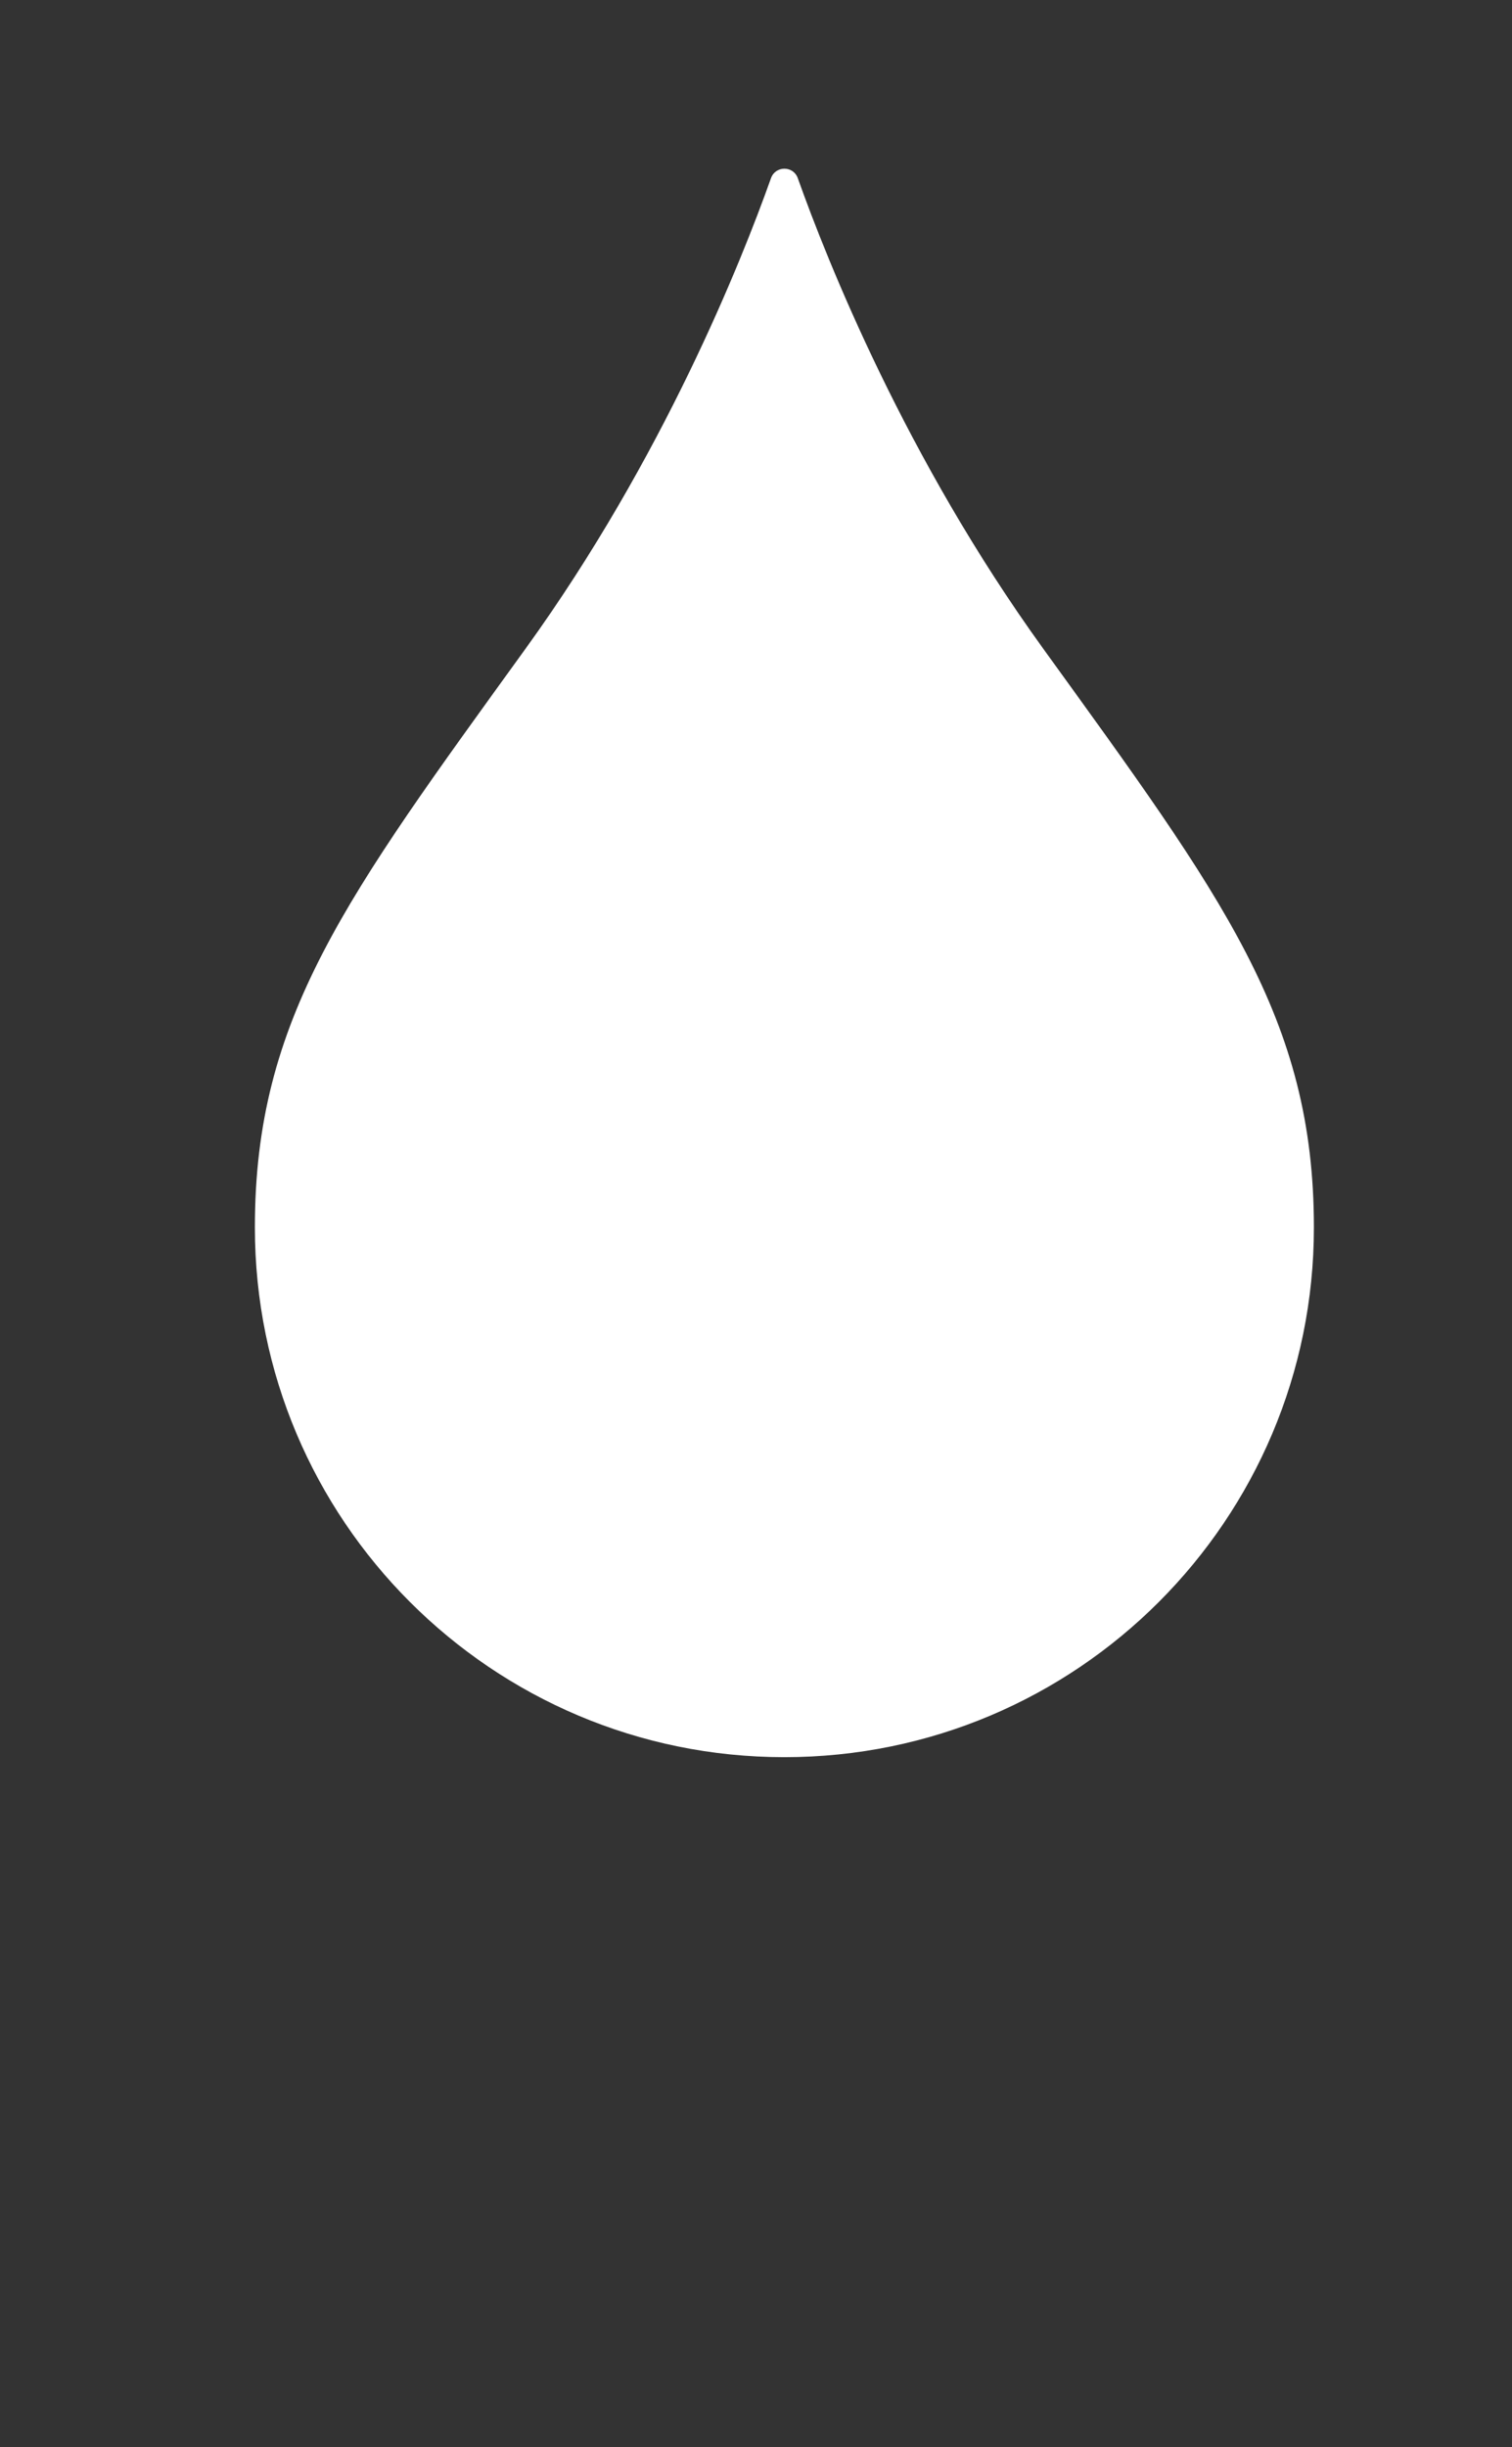 <?xml version="1.0" encoding="UTF-8" standalone="no"?>
<!-- Created with Inkscape (http://www.inkscape.org/) -->

<svg
   version="1.1"
   id="svg14483"
   width="68pt"
   height="110pt"
   viewBox="0 0 90.667 146.667"
   sodipodi:docname="heal.svg"
   inkscape:version="1.2.1 (9c6d41e410, 2022-07-14)"
   xmlns:inkscape="http://www.inkscape.org/namespaces/inkscape"
   xmlns:sodipodi="http://sodipodi.sourceforge.net/DTD/sodipodi-0.dtd"
   xmlns="http://www.w3.org/2000/svg"
   xmlns:svg="http://www.w3.org/2000/svg">
  <rect x="0" y="0" width="90.667" height="146.667" fill="#333333" stroke="none"/>
  <defs
     id="defs14487">
    <clipPath
       clipPathUnits="userSpaceOnUse"
       id="clipPath14499">
      <path
         d="M 0,300 H 300 V 0 H 0 Z"
         id="path14497" />
    </clipPath>
    <clipPath
       clipPathUnits="userSpaceOnUse"
       id="clipPath29">
      <path
         d="M 0,300 H 300 V 0 H 0 Z"
         id="path27" />
    </clipPath>
    <clipPath
       clipPathUnits="userSpaceOnUse"
       id="clipPath23303">
      <path
         d="M 0,300 H 300 V 0 H 0 Z"
         id="path23301" />
    </clipPath>
  </defs>
  <sodipodi:namedview
     id="namedview14485"
     pagecolor="#ffffff"
     bordercolor="#000000"
     borderopacity="0.25"
     inkscape:showpageshadow="2"
     inkscape:pageopacity="0.0"
     inkscape:pagecheckerboard="0"
     inkscape:deskcolor="#d1d1d1"
     showgrid="false"
     inkscape:zoom="7.015132"
     inkscape:cx="-26.371564"
     inkscape:cy="72.842535"
     inkscape:window-width="2560"
     inkscape:window-height="1334"
     inkscape:window-x="-11"
     inkscape:window-y="-11"
     inkscape:window-maximized="1"
     inkscape:current-layer="g14491"
     showguides="true"
     inkscape:document-units="pt">
    <inkscape:page
       x="0"
       y="0"
       id="page14489"
       width="90.667"
       height="146.667" />
    <sodipodi:guide
       position="-24.291,48.4"
       orientation="0,1"
       id="guide1920"
       inkscape:locked="false"
       inkscape:label=""
       inkscape:color="rgb(0,134,229)" />
    <sodipodi:guide
       position="-36.714,117.733"
       orientation="0,1"
       id="guide1922"
       inkscape:locked="false"
       inkscape:label=""
       inkscape:color="rgb(0,134,229)" />
    <sodipodi:guide
       position="-39.219,124.897"
       orientation="0,-1"
       id="guide42601"
       inkscape:locked="false" />
  </sodipodi:namedview>
  <g
     id="g14491"
     inkscape:groupmode="layer"
     inkscape:label="Page 1"
     transform="matrix(1.333,0,0,-1.333,-70.401,346.751)">
    <a
       id="a320"
       style="fill:#ffffff;stroke-width:0.893"
       transform="matrix(1.12,0,0,1.12,-10.572,-26.02)">
      <g
         id="g23297"
         transform="matrix(0.275,0,0,0.275,46.85,175.582)"
         style="fill:#ffffff;stroke-width:3.247">
        <g
           id="g23299"
           clip-path="url(#clipPath23303)"
           style="fill:#ffffff;stroke-width:3.247">
          <g
             id="g23305"
             transform="translate(187.769,195.925)"
             style="fill:#ffffff;stroke-width:3.247">
            <path
               d="m 0,0 c -20.075,27.776 -31.53,56.602 -35.813,68.639 -0.655,1.841 -3.258,1.841 -3.914,0 C -44.009,56.602 -55.464,27.776 -75.539,0 c -26.259,-36.331 -39.568,-53.957 -39.568,-84.532 0,-42.713 34.625,-77.339 77.337,-77.339 42.713,0 77.338,34.626 77.338,77.339 C 39.568,-53.957 26.26,-36.331 0,0"
               style="fill:#ffffff;fill-opacity:1;fill-rule:nonzero;stroke:none;stroke-width:3.247"
               id="path23307" />
          </g>
        </g>
      </g>
    </a>
  </g>
</svg>
